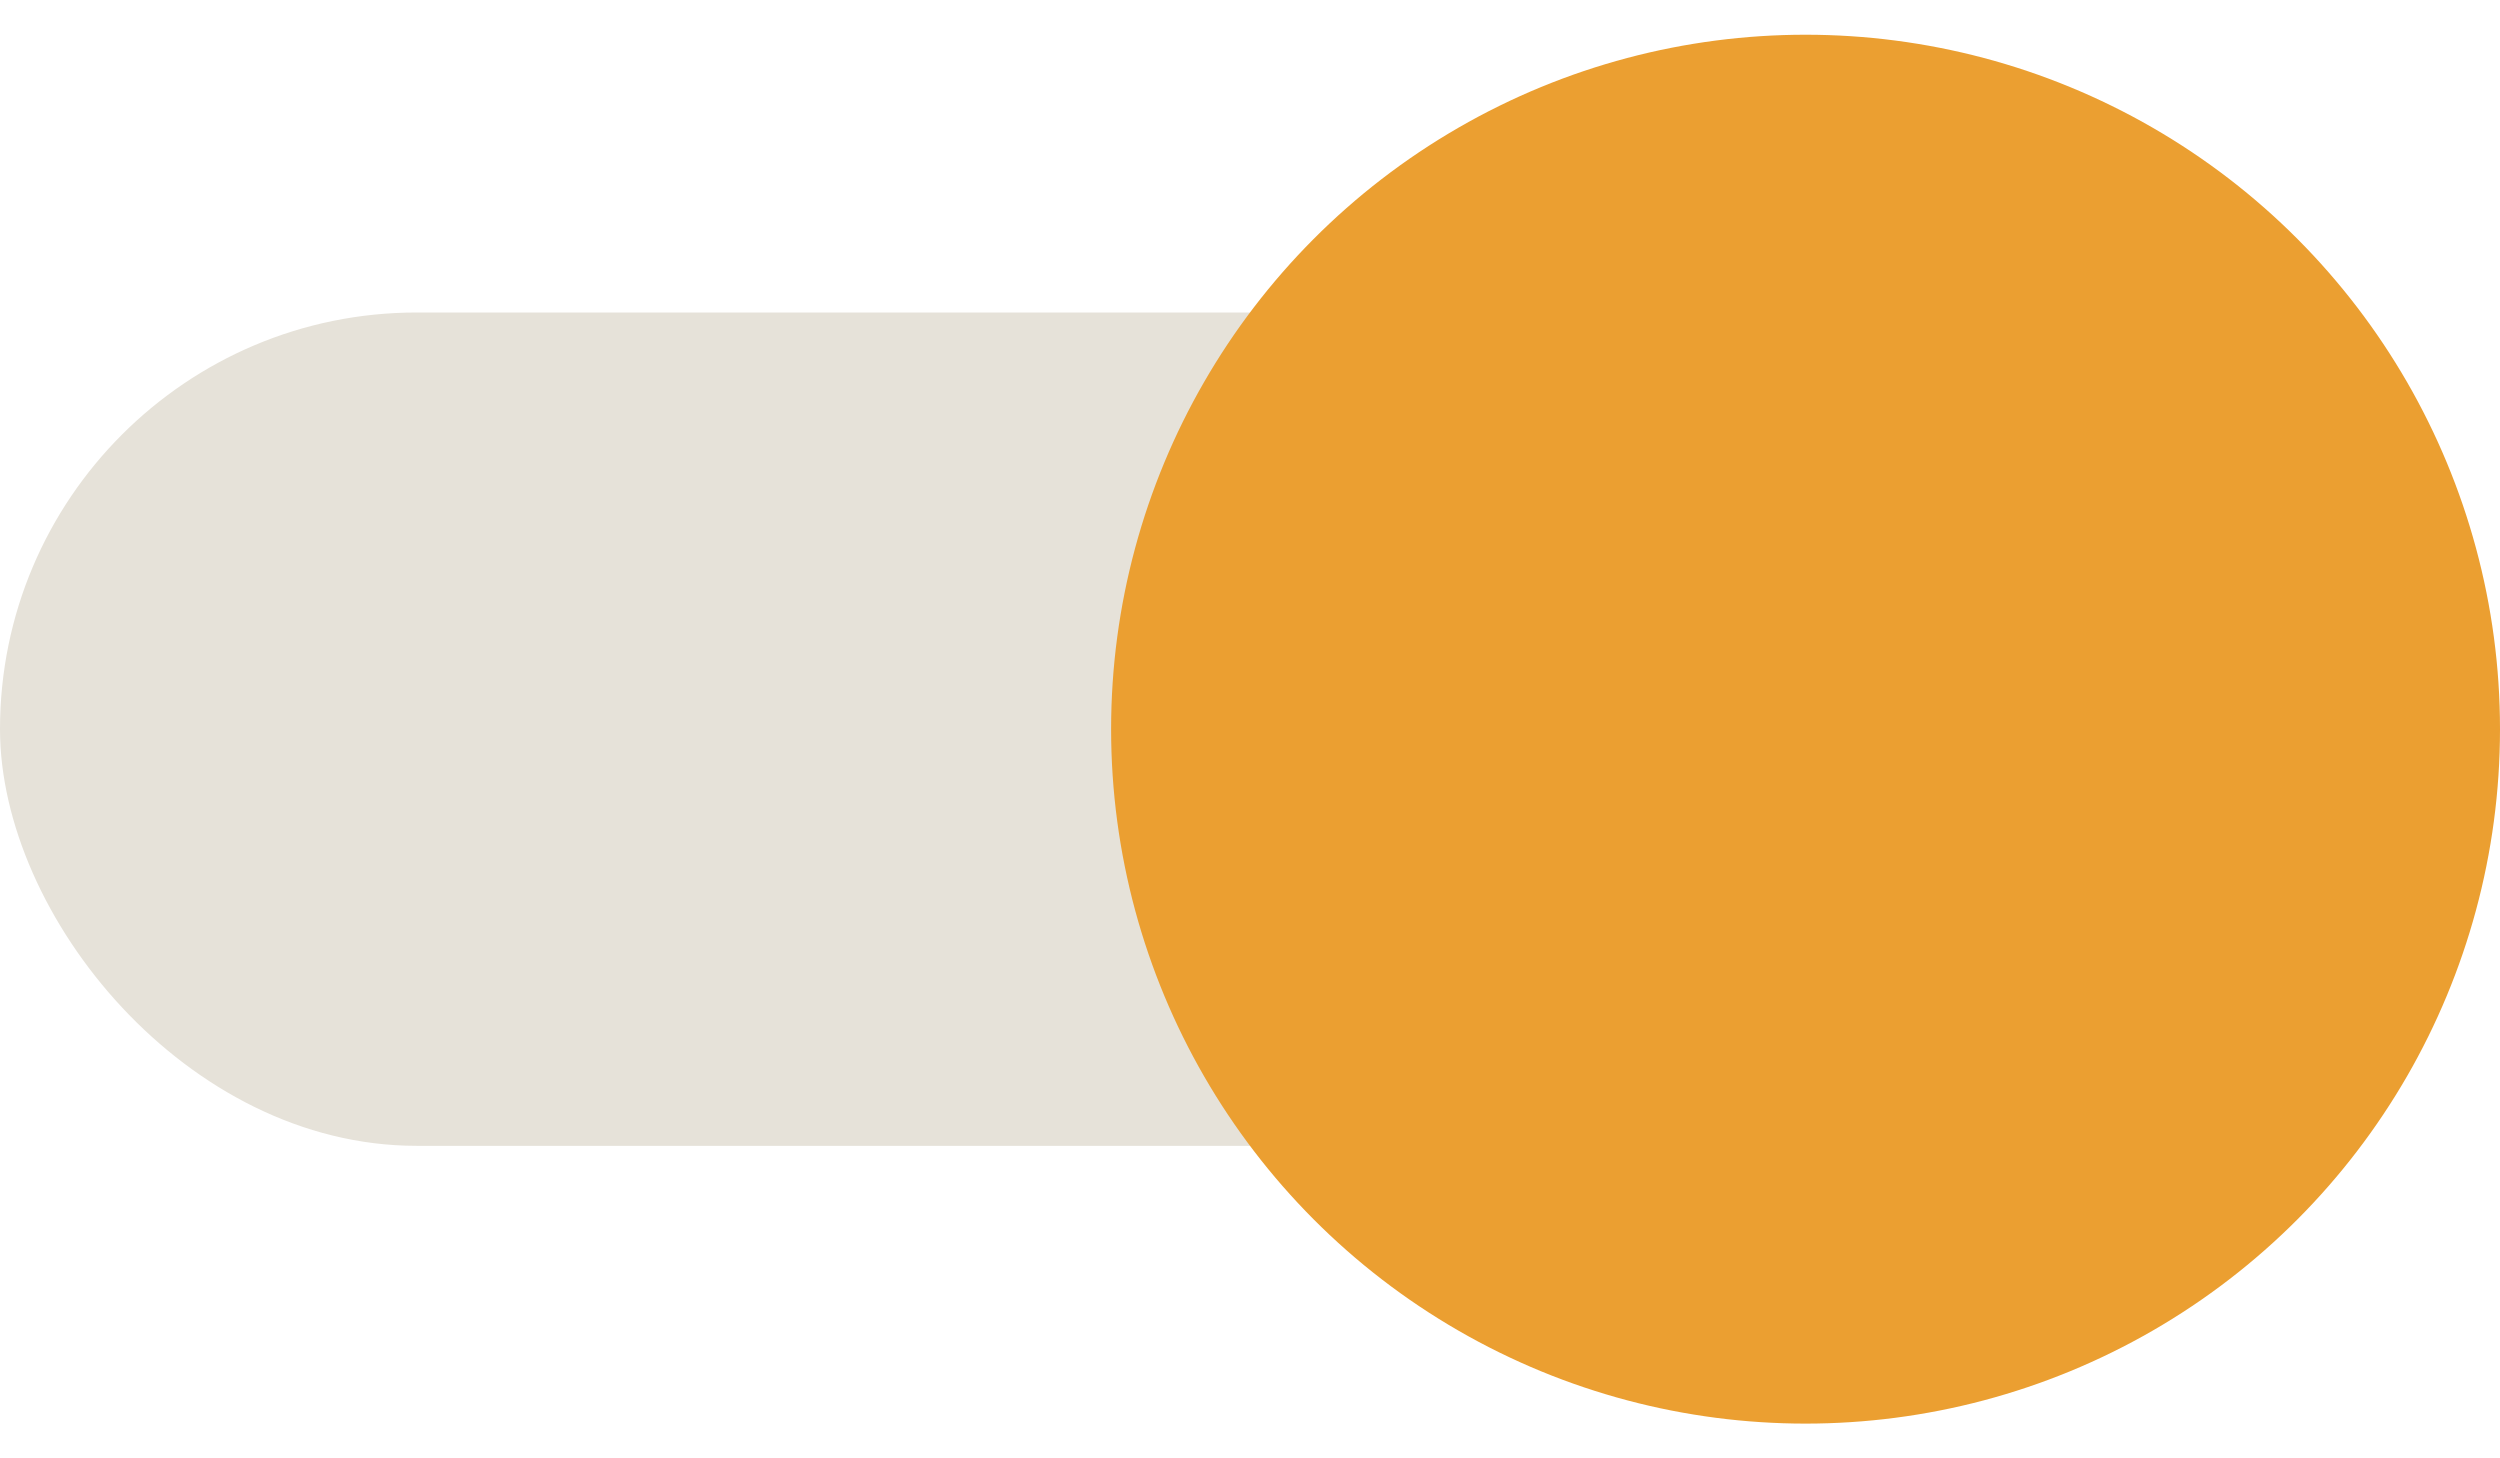 <svg width="36" height="21" viewBox="0 0 36 21" fill="none" xmlns="http://www.w3.org/2000/svg">
<rect y="4.5" width="26" height="12" rx="6" fill="#E6E2D9"/>
<circle cx="26" cy="10.5" r="10" fill="#EB9F31"/>
</svg>
